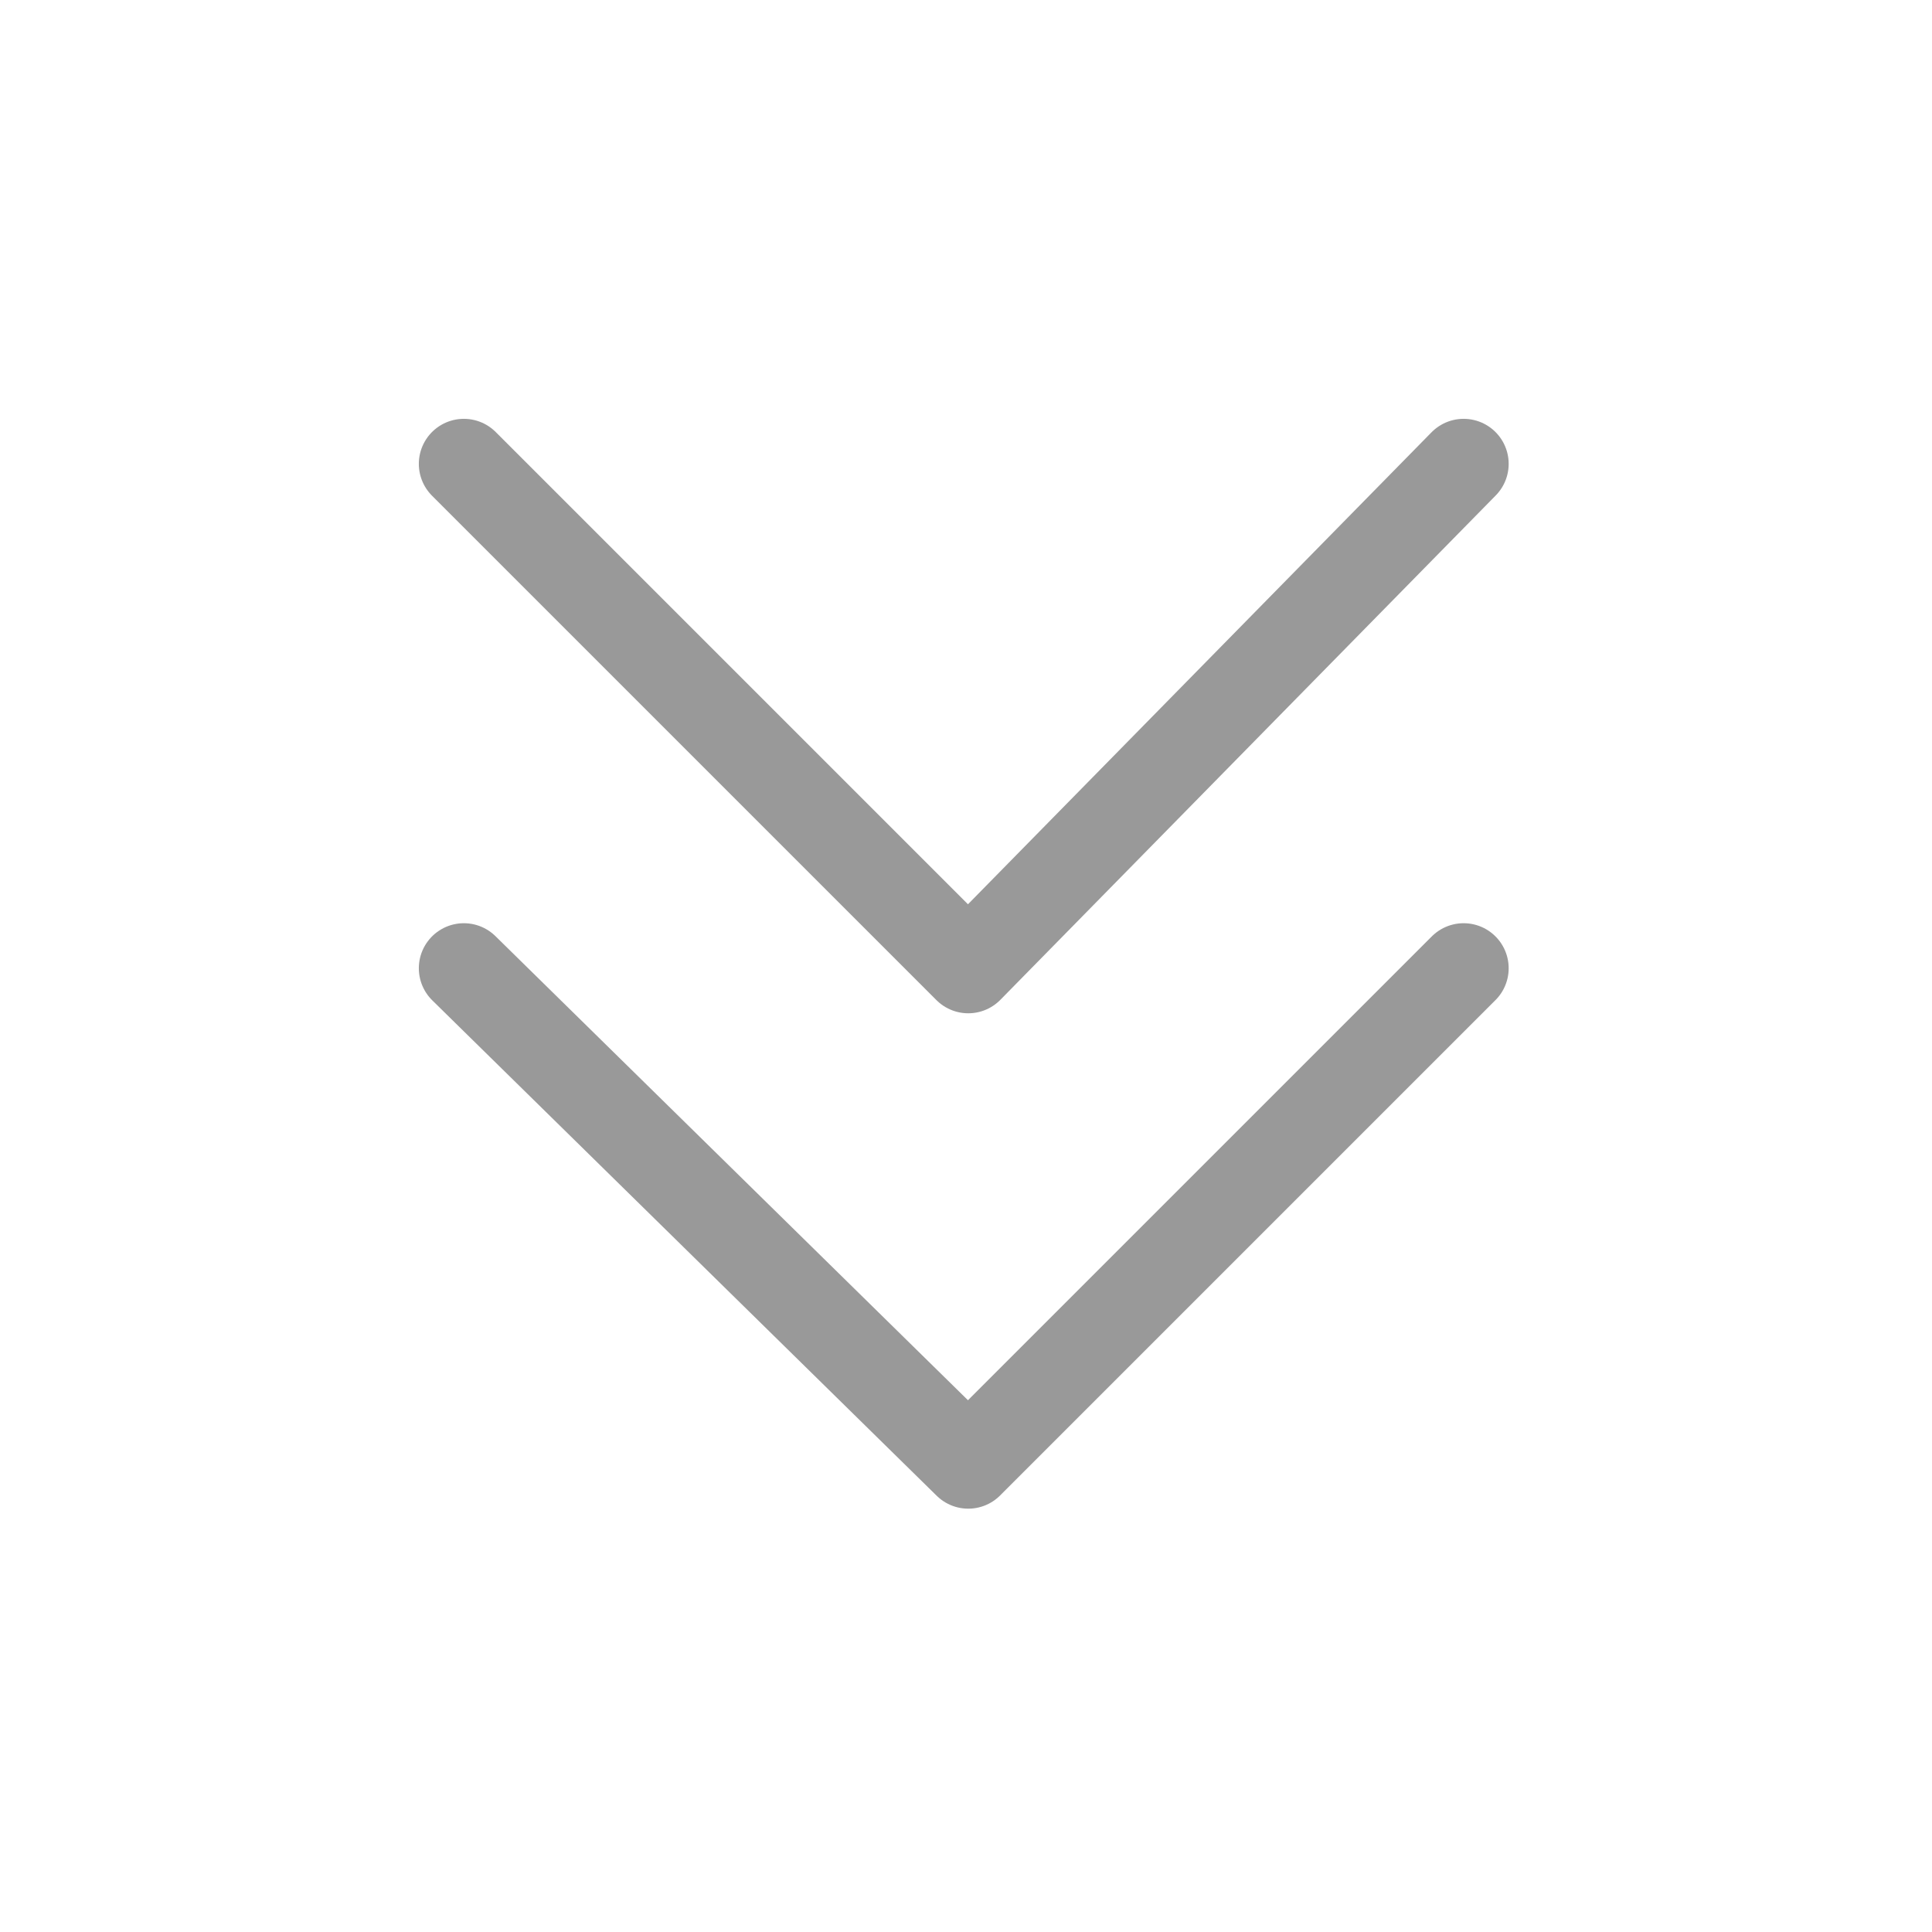 <?xml version="1.0" encoding="utf-8"?>
<!-- Generator: Adobe Illustrator 23.0.0, SVG Export Plug-In . SVG Version: 6.00 Build 0)  -->
<svg version="1.1" id="图层_1" xmlns="http://www.w3.org/2000/svg" xmlns:xlink="http://www.w3.org/1999/xlink" x="0px" y="0px"
	 viewBox="0 0 42.9 42.9" style="enable-background:new 0 0 42.9 42.9;" xml:space="preserve">
<style type="text/css">
	.st0{fill:none;}
	.st1{fill:none;stroke:#999999;stroke-width:2;stroke-linecap:round;stroke-linejoin:round;}
</style>
<title>1Text_BackGround</title>
<rect y="0" class="st0" width="42.9" height="42.9"/>
<polyline class="st1" points="32.5,10.3 21.5,21.5 10.3,10.3 "/>
<polyline class="st1" points="32.5,21.5 21.5,32.5 10.3,21.5 "/>
</svg>
